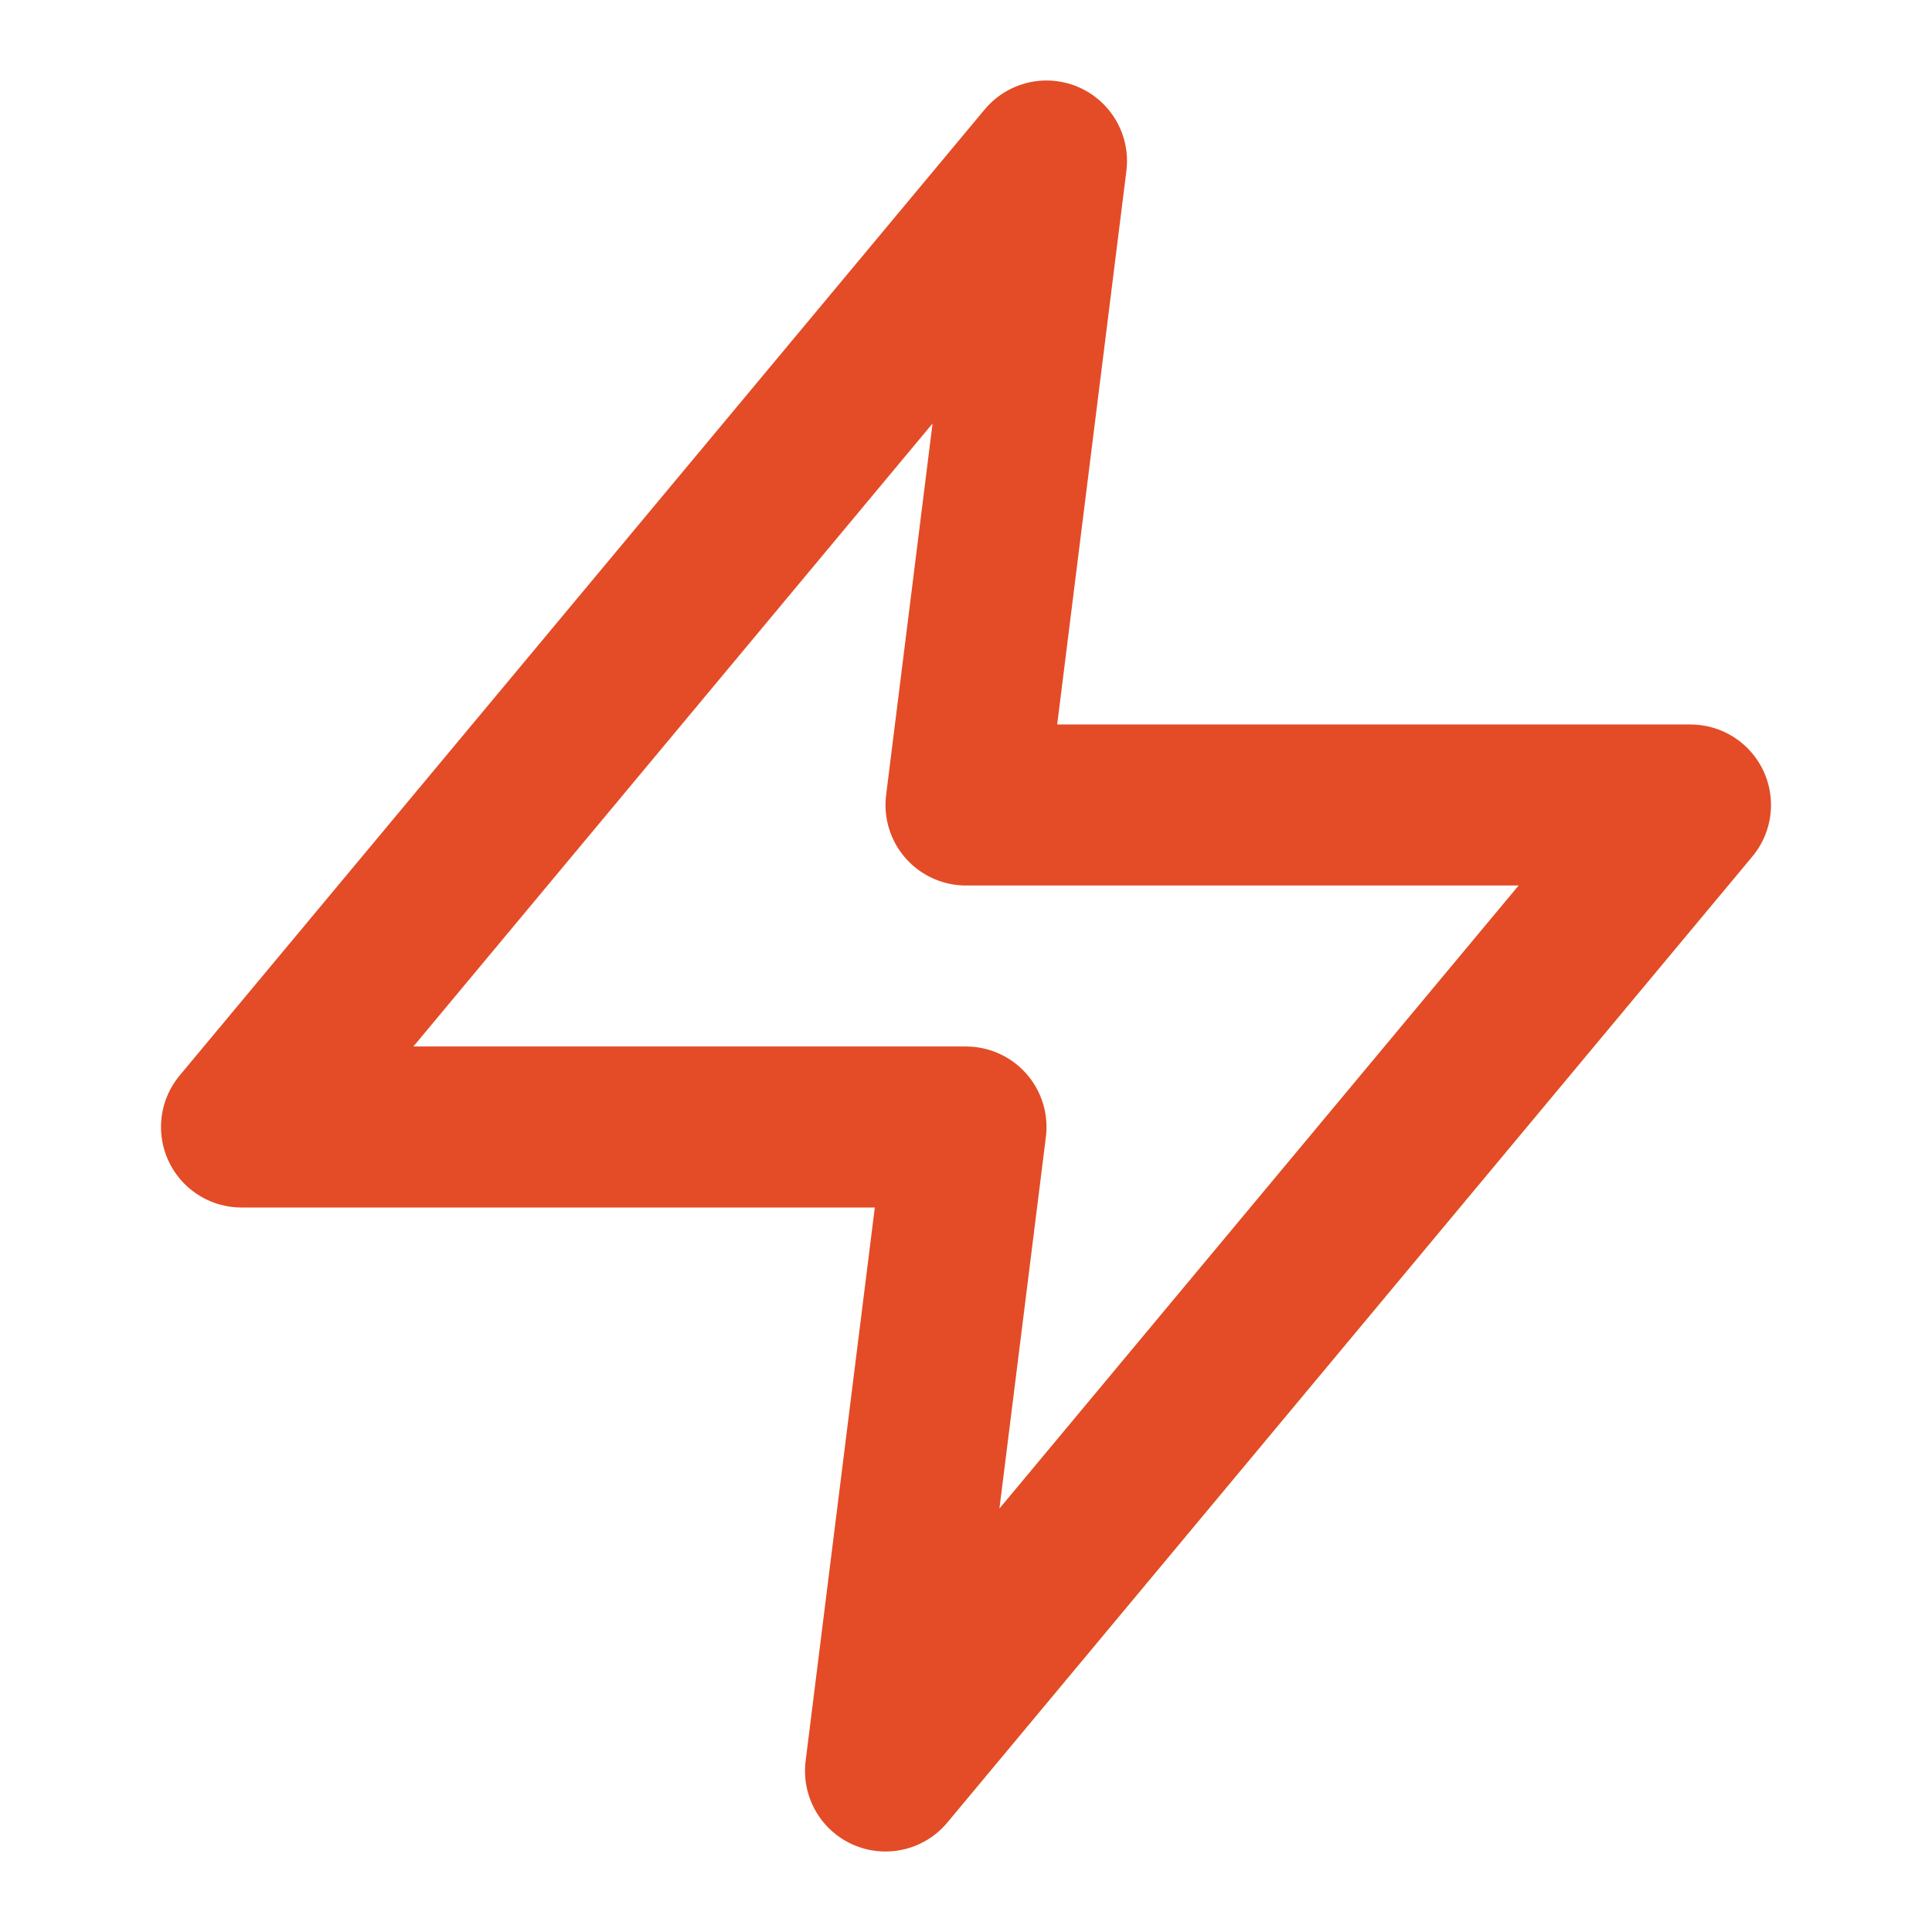 <svg xmlns="http://www.w3.org/2000/svg" viewBox="0 0 24 24" fill="none" stroke="#e34c26" stroke-width="2" stroke-linecap="round" stroke-linejoin="round">
  <path d="M13 2L3 14h9l-1 8 10-12h-9l1-8z"/>
</svg> 